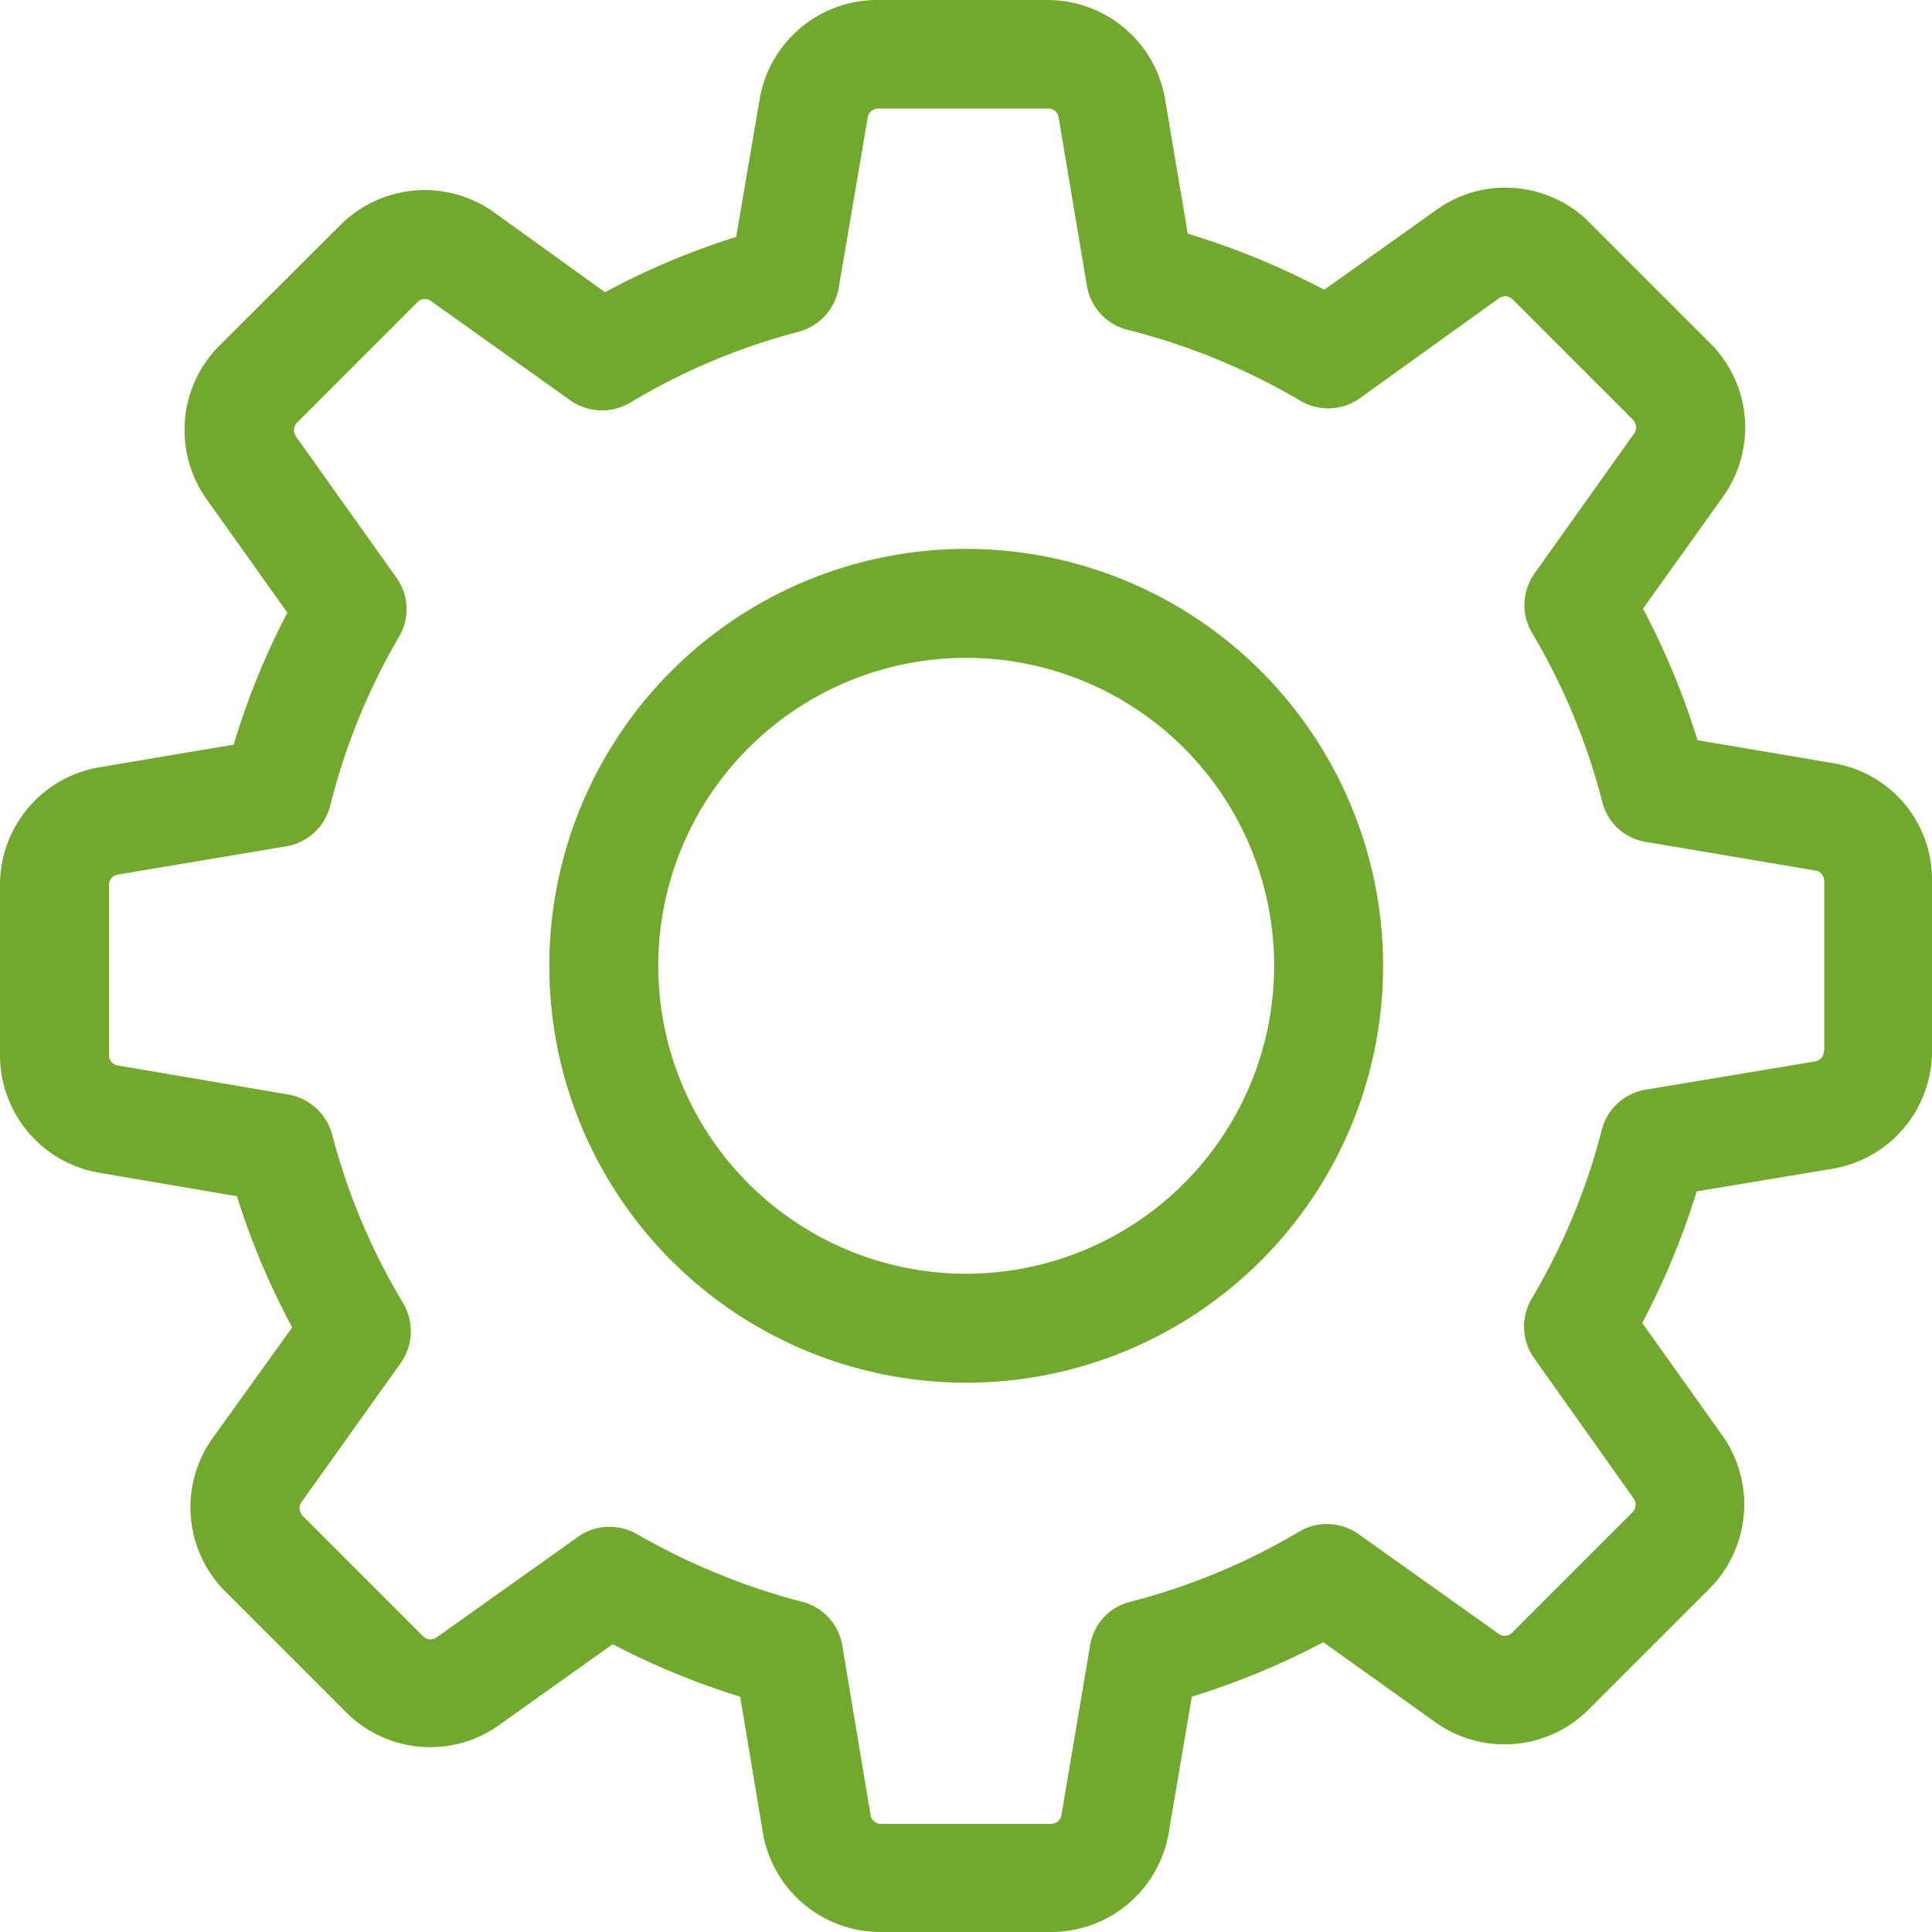 <svg id="Capa_1" data-name="Capa 1" xmlns="http://www.w3.org/2000/svg" viewBox="0 0 478.7 478.7"><defs><style>.cls-1{fill:#73a82f;}</style></defs><title>settings</title><path class="cls-1" d="M454.2,189.1l-33.6-5.7a189.72,189.72,0,0,0-13.5-32.6l19.8-27.7A29.48,29.48,0,0,0,423.7,85L393.9,55.2A29.35,29.35,0,0,0,373,46.5,29.06,29.06,0,0,0,355.9,52L328.1,71.8a187.75,187.75,0,0,0-33.8-13.9l-5.6-33.2A29.54,29.54,0,0,0,259.5,0H217.4a29.54,29.54,0,0,0-29.2,24.7l-5.8,34a185,185,0,0,0-32.5,13.7L122.4,52.6a29.54,29.54,0,0,0-38.1,3.2L54.4,85.6a29.6,29.6,0,0,0-3.2,38.1l20,28.1a185.31,185.31,0,0,0-13.3,32.7l-33.2,5.6A29.54,29.54,0,0,0,0,219.3v42.1a29.54,29.54,0,0,0,24.7,29.2l34,5.8a185,185,0,0,0,13.7,32.5L52.7,356.3a29.48,29.48,0,0,0,3.2,38.1l29.8,29.8a29.35,29.35,0,0,0,20.9,8.7,29.06,29.06,0,0,0,17.1-5.5l28.1-20a189.18,189.18,0,0,0,31.6,13L189,454a29.54,29.54,0,0,0,29.2,24.7h42.2A29.54,29.54,0,0,0,289.6,454l5.7-33.6a189.72,189.72,0,0,0,32.6-13.5l27.7,19.8a29.36,29.36,0,0,0,17.2,5.5h0a29.35,29.35,0,0,0,20.9-8.7l29.8-29.8a29.6,29.6,0,0,0,3.2-38.1l-19.8-27.8a188.36,188.36,0,0,0,13.5-32.6l33.6-5.6a29.54,29.54,0,0,0,24.7-29.2V218.3A29.18,29.18,0,0,0,454.2,189.1Zm-2.3,71.3a2.59,2.59,0,0,1-2.2,2.6l-42,7a13.43,13.43,0,0,0-10.8,9.9,160.08,160.08,0,0,1-17.4,41.9,13.52,13.52,0,0,0,.6,14.7l24.7,34.8a2.72,2.72,0,0,1-.3,3.4l-29.8,29.8a2.54,2.54,0,0,1-1.9.8,2.46,2.46,0,0,1-1.5-.5l-34.7-24.7a13.51,13.51,0,0,0-14.7-.6A160.08,160.08,0,0,1,280,396.9a13.27,13.27,0,0,0-9.9,10.8l-7.1,42a2.59,2.59,0,0,1-2.6,2.2H218.3a2.59,2.59,0,0,1-2.6-2.2l-7-42a13.43,13.43,0,0,0-9.9-10.8,166.22,166.22,0,0,1-41-16.8,13.84,13.84,0,0,0-6.8-1.8,13.17,13.17,0,0,0-7.8,2.5l-35,24.9a3,3,0,0,1-1.5.5,2.68,2.68,0,0,1-1.9-.8L75,375.6a2.71,2.71,0,0,1-.3-3.4l24.6-34.5a13.69,13.69,0,0,0,.6-14.8,158.58,158.58,0,0,1-17.6-41.8,13.69,13.69,0,0,0-10.8-9.9L29.2,264a2.59,2.59,0,0,1-2.2-2.6V219.3a2.59,2.59,0,0,1,2.2-2.6l41.7-7a13.52,13.52,0,0,0,10.9-10,159.92,159.92,0,0,1,17.1-42,13.35,13.35,0,0,0-.7-14.6l-24.9-35a2.72,2.72,0,0,1,.3-3.4l29.8-29.8a2.54,2.54,0,0,1,1.9-.8,2.46,2.46,0,0,1,1.5.5l34.5,24.6a13.69,13.69,0,0,0,14.8.6,158.58,158.58,0,0,1,41.8-17.6,13.69,13.69,0,0,0,9.9-10.8L215,29.1a2.59,2.59,0,0,1,2.6-2.2h42.1a2.59,2.59,0,0,1,2.6,2.2l7,41.7a13.52,13.52,0,0,0,10,10.9,162.31,162.31,0,0,1,42.9,17.6,13.52,13.52,0,0,0,14.7-.6l34.5-24.8a3,3,0,0,1,1.5-.5,2.68,2.68,0,0,1,1.9.8L404.6,104a2.71,2.71,0,0,1,.3,3.4l-24.7,34.7a13.51,13.51,0,0,0-.6,14.7A160.08,160.08,0,0,1,397,198.7a13.27,13.27,0,0,0,10.8,9.9l42,7.1a2.59,2.59,0,0,1,2.2,2.6v42.1Z" transform="translate(0 0)"/><path class="cls-1" d="M239.4,136A103.3,103.3,0,1,0,342.7,239.3,103.37,103.37,0,0,0,239.4,136Zm0,179.6a76.3,76.3,0,1,1,76.3-76.3A76.35,76.35,0,0,1,239.4,315.6Z" transform="translate(0 0)"/></svg>